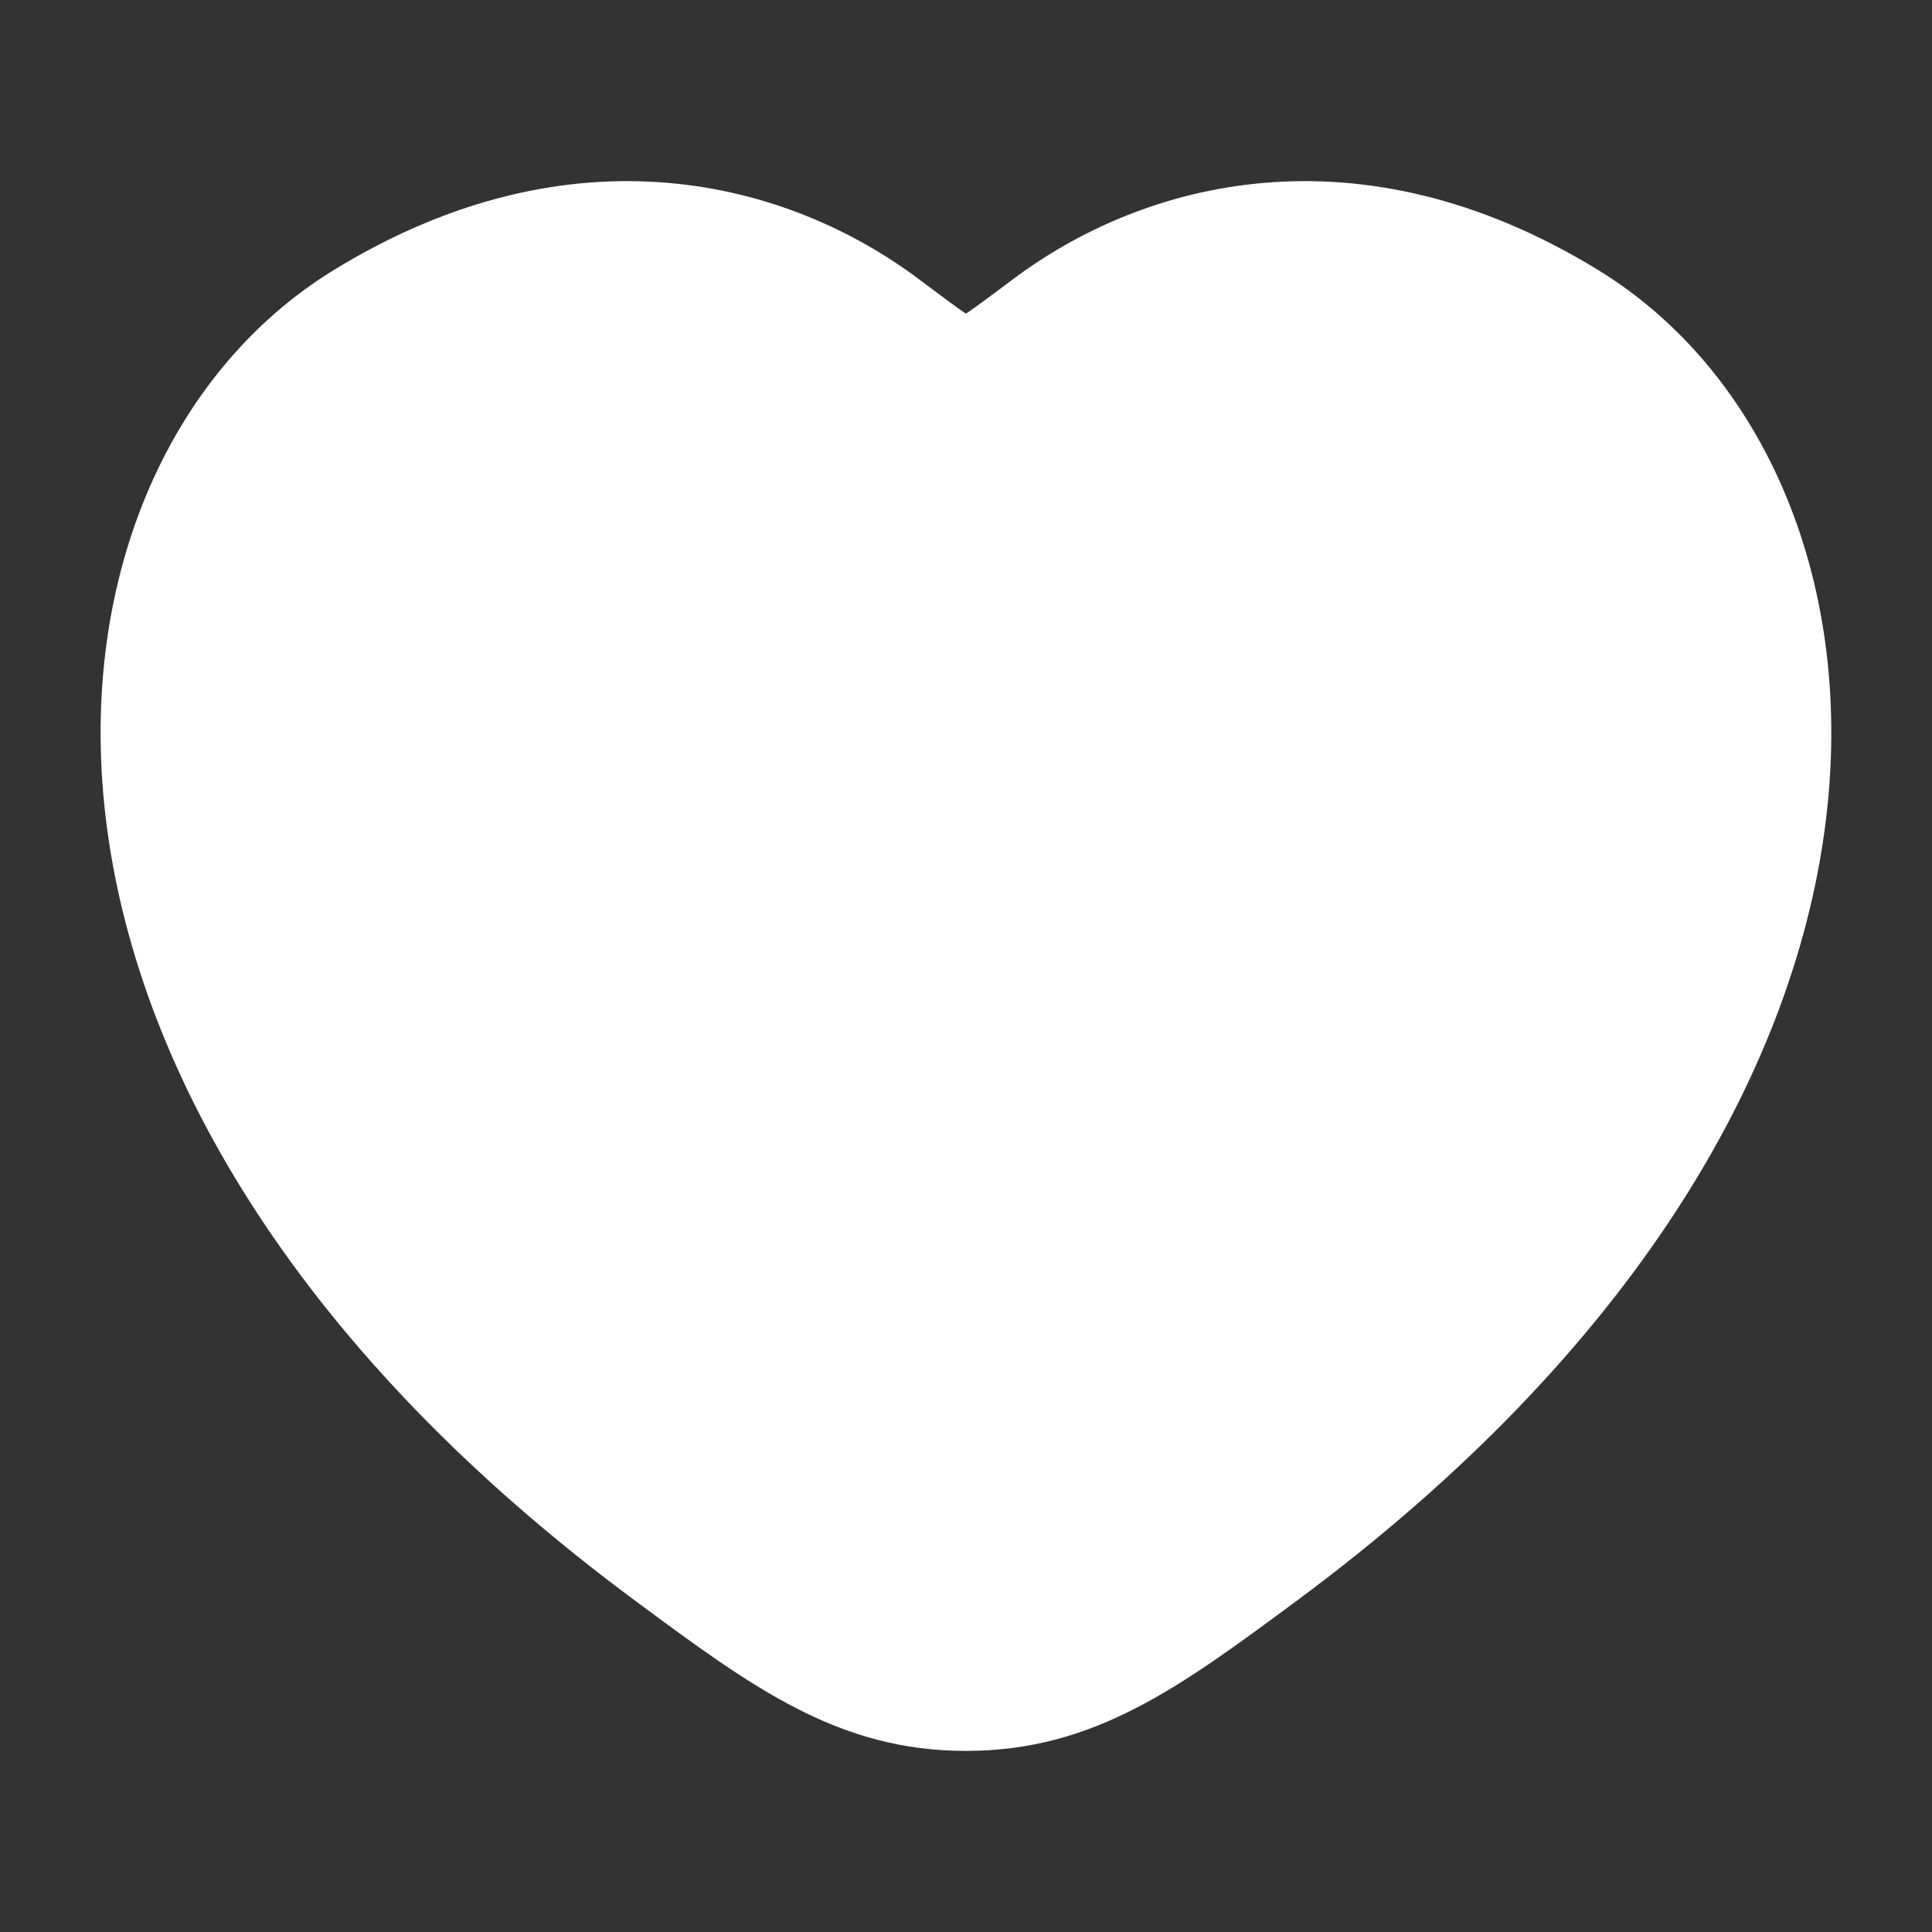 <svg width="41" height="41" viewBox="0 0 41 41" fill="none" xmlns="http://www.w3.org/2000/svg">
<rect x="0" y="0" width="41" height="41" fill="#333333" stroke="none"/>
<path d="M7.081 5.732C12.173 2.608 16.742 3.853 19.502 5.926C19.956 6.267 20.267 6.5 20.499 6.657C20.731 6.5 21.043 6.267 21.497 5.926C24.257 3.853 28.825 2.608 33.918 5.732C37.439 7.892 39.42 12.403 38.725 17.587C38.027 22.797 34.655 28.688 27.515 33.973C25.035 35.809 23.216 37.157 20.499 37.157C17.783 37.157 15.963 35.809 13.484 33.973C6.344 28.688 2.972 22.797 2.273 17.587C1.578 12.403 3.56 7.892 7.081 5.732Z" fill="white"/>
</svg>
